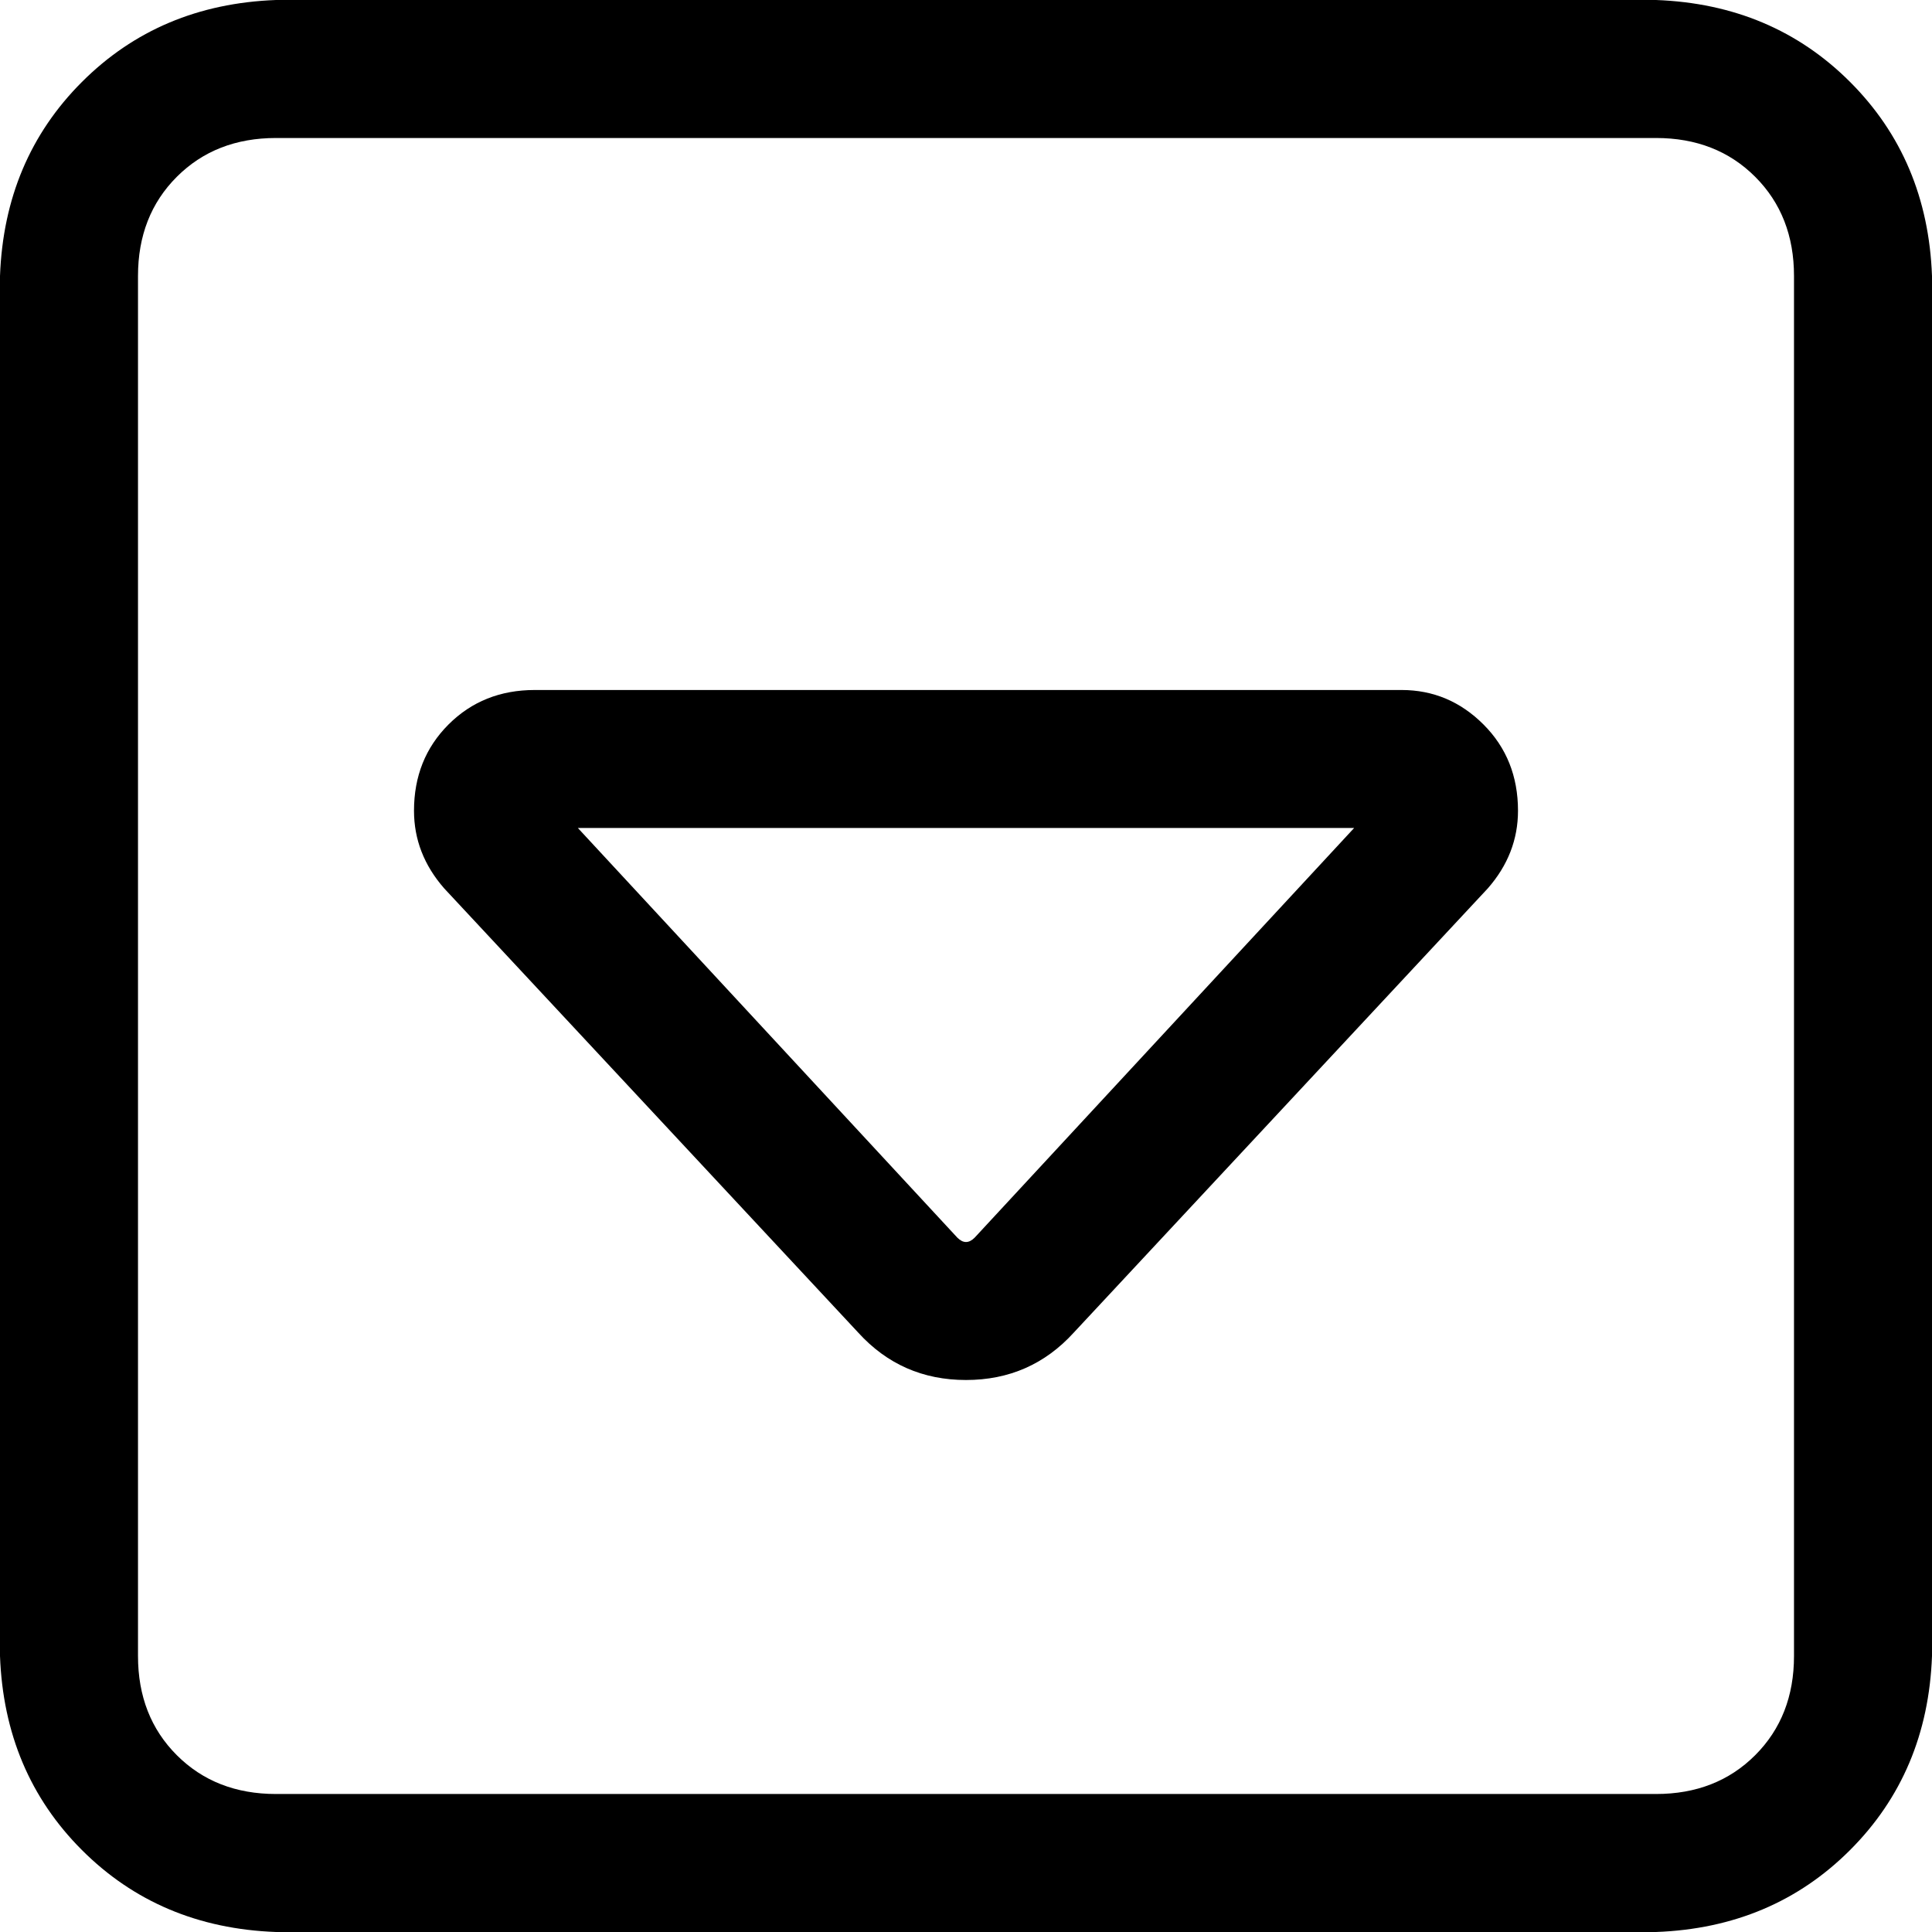<svg xmlns="http://www.w3.org/2000/svg" viewBox="0 0 448 448">
    <path d="M 64 416 Q 50 416 41 407 L 41 407 Q 32 398 32 384 L 32 64 Q 32 50 41 41 Q 50 32 64 32 L 384 32 Q 398 32 407 41 Q 416 50 416 64 L 416 384 Q 416 398 407 407 Q 398 416 384 416 L 64 416 L 64 416 Z M 0 384 Q 1 411 19 429 L 19 429 Q 37 447 64 448 L 384 448 Q 411 447 429 429 Q 447 411 448 384 L 448 64 Q 447 37 429 19 Q 411 1 384 0 L 64 0 Q 37 1 19 19 Q 1 37 0 64 L 0 384 L 0 384 Z M 224 320 Q 239 320 249 309 L 345 206 Q 352 198 352 188 Q 352 176 344 168 Q 336 160 325 160 L 124 160 Q 112 160 104 168 Q 96 176 96 188 Q 96 198 103 206 L 199 309 Q 209 320 224 320 L 224 320 Z M 222 287 L 134 192 L 314 192 L 226 287 Q 225 288 224 288 Q 223 288 222 287 L 222 287 Z"/>
</svg>
